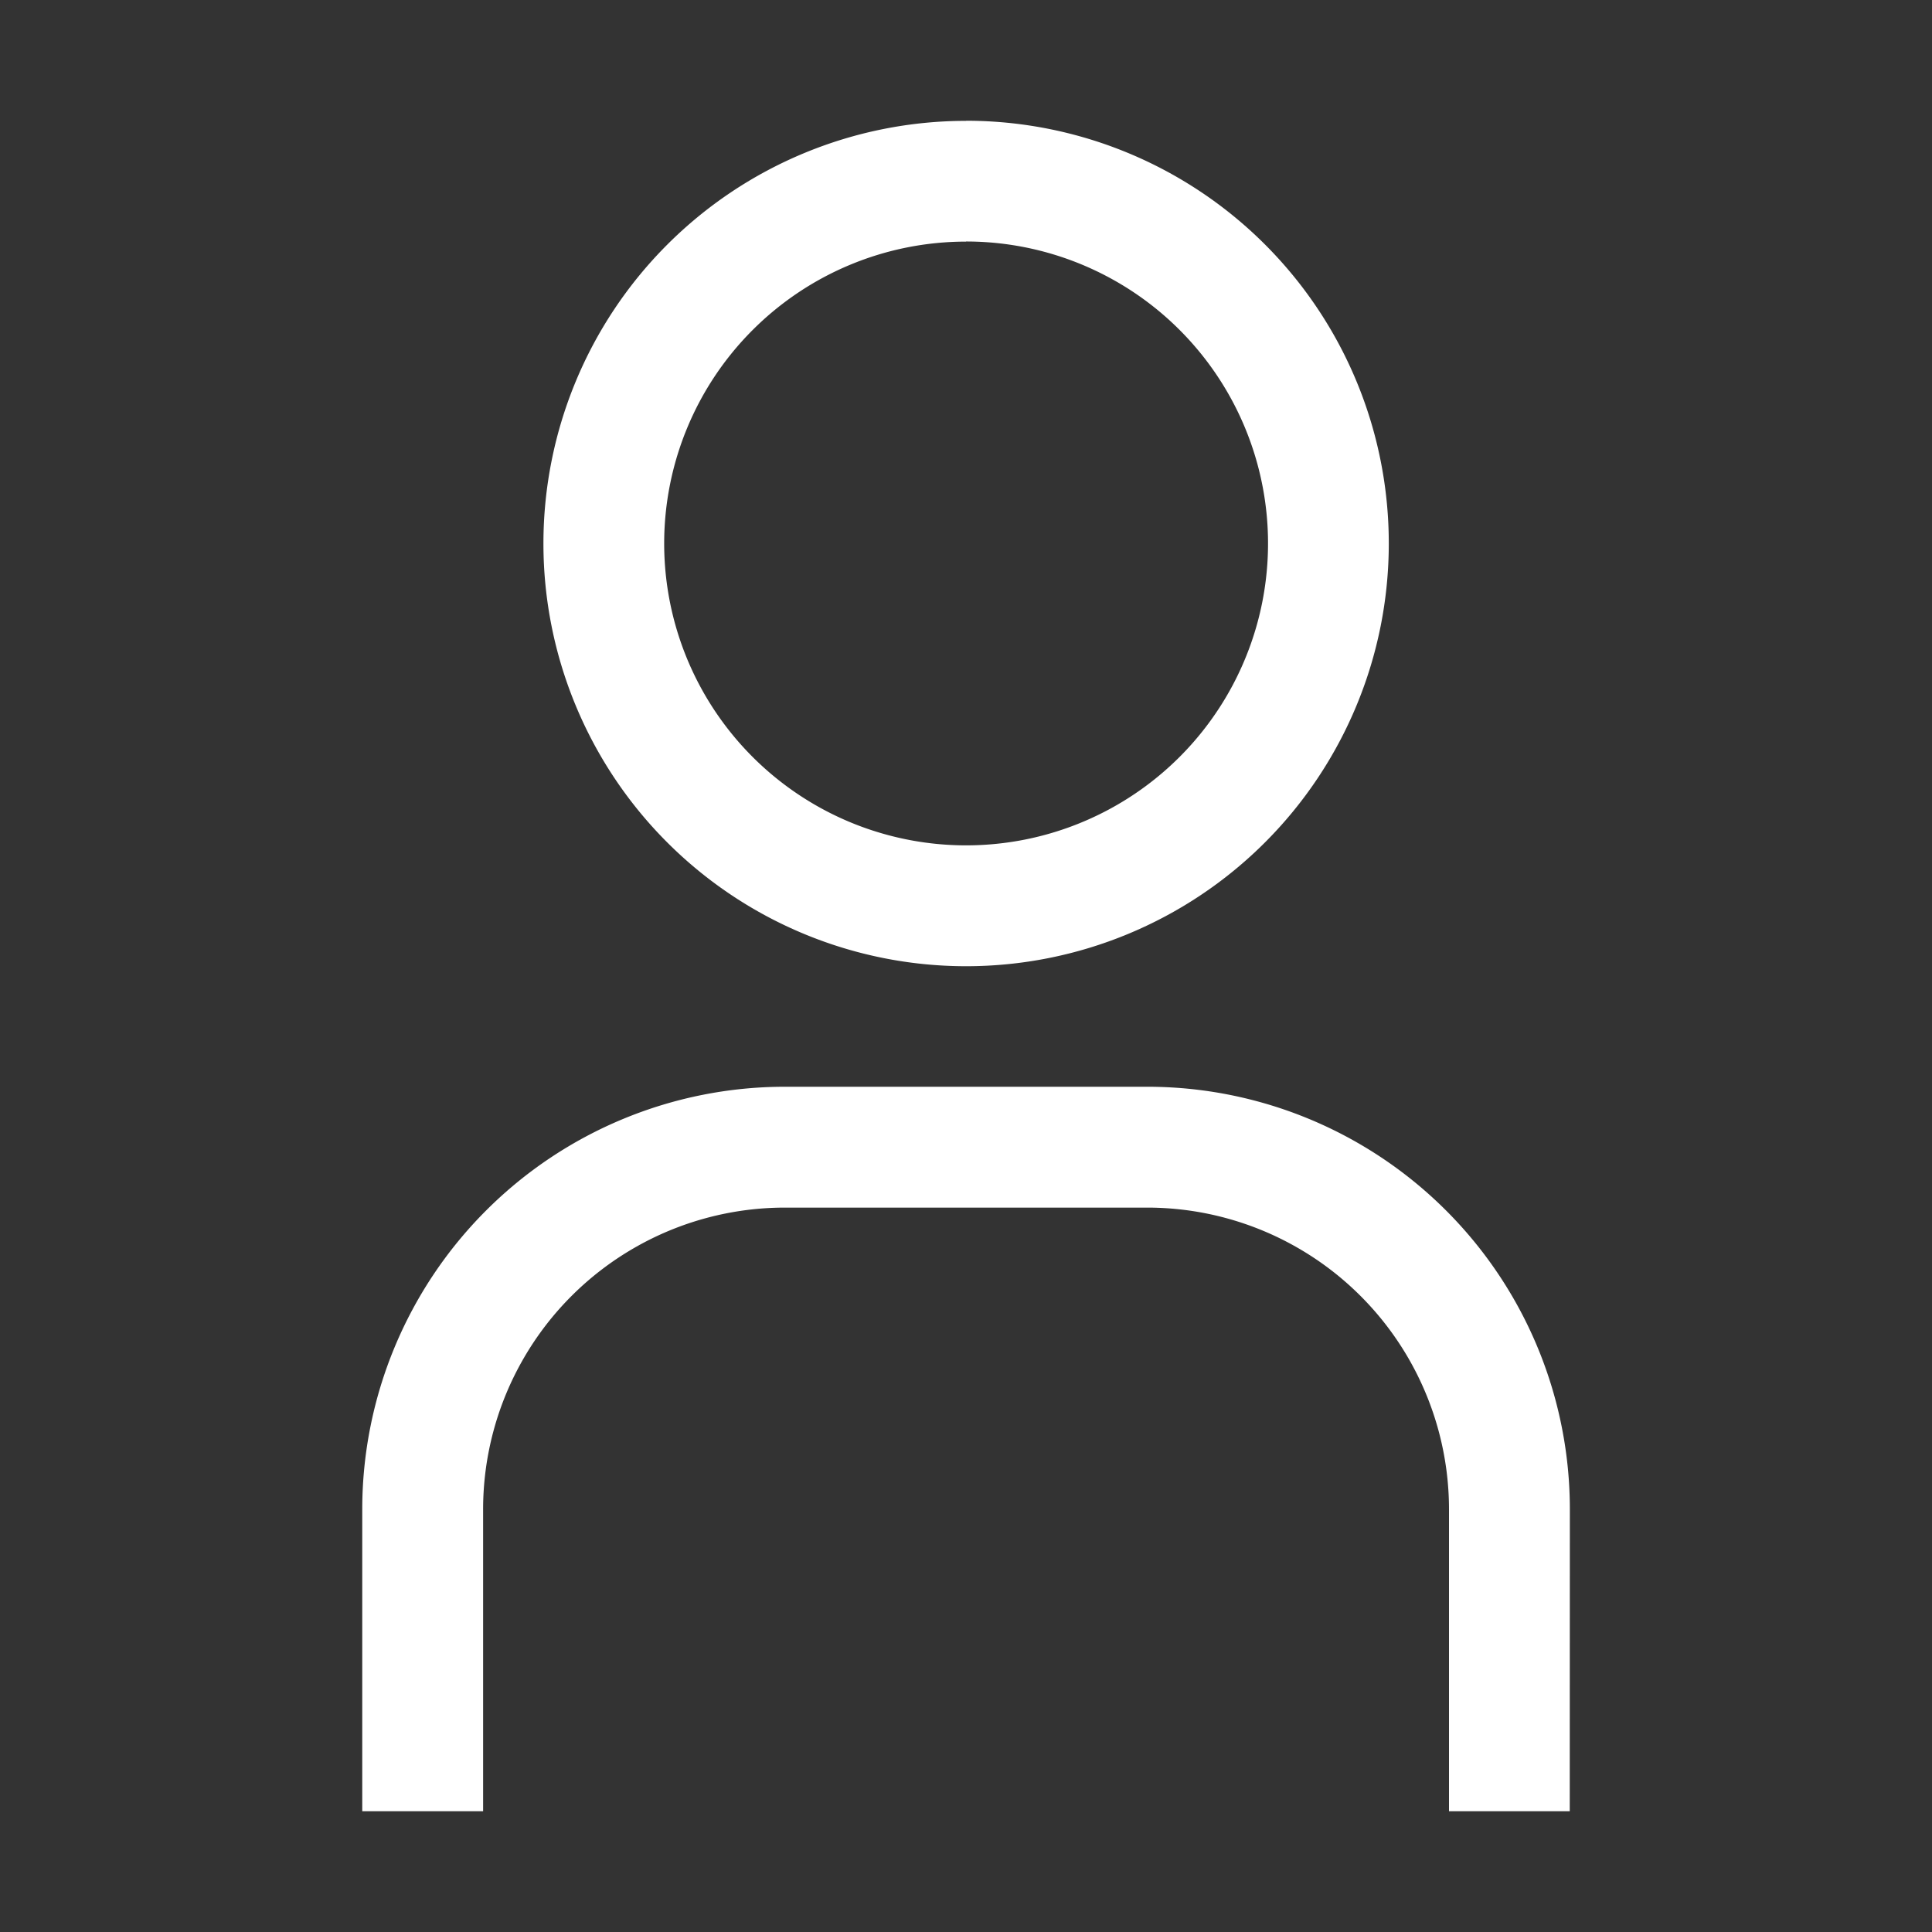 <svg id="user_3_" data-name="user (3)" xmlns="http://www.w3.org/2000/svg" width="20" height="20" viewBox="0 0 18 18">
  <rect x="0" y="0" width="18" height="18" fill="#333333" stroke="none"/>
  <path id="Path_26883" data-name="Path 26883" d="M12.938,3.125a2.813,2.813,0,1,1-2.812,2.813,2.813,2.813,0,0,1,2.813-2.812m0-1.125a3.938,3.938,0,1,0,3.938,3.938A3.937,3.937,0,0,0,12.938,2Z" transform="translate(-3.938 -0.875)" fill="#FFFFFF"/>
  <path id="Path_26884" data-name="Path 26884" d="M17.25,24.75H16.125V21.938a2.812,2.812,0,0,0-2.813-2.812H9.938a2.812,2.812,0,0,0-2.812,2.813V24.75H6V21.938A3.938,3.938,0,0,1,9.938,18h3.375a3.937,3.937,0,0,1,3.938,3.938Z" transform="translate(-2.625 -7.875)" fill="#FFFFFF"/>
  <rect id="_Transparent_Rectangle_" data-name="&lt;Transparent Rectangle&gt;" width="18" height="18" fill="none"/>
</svg>
